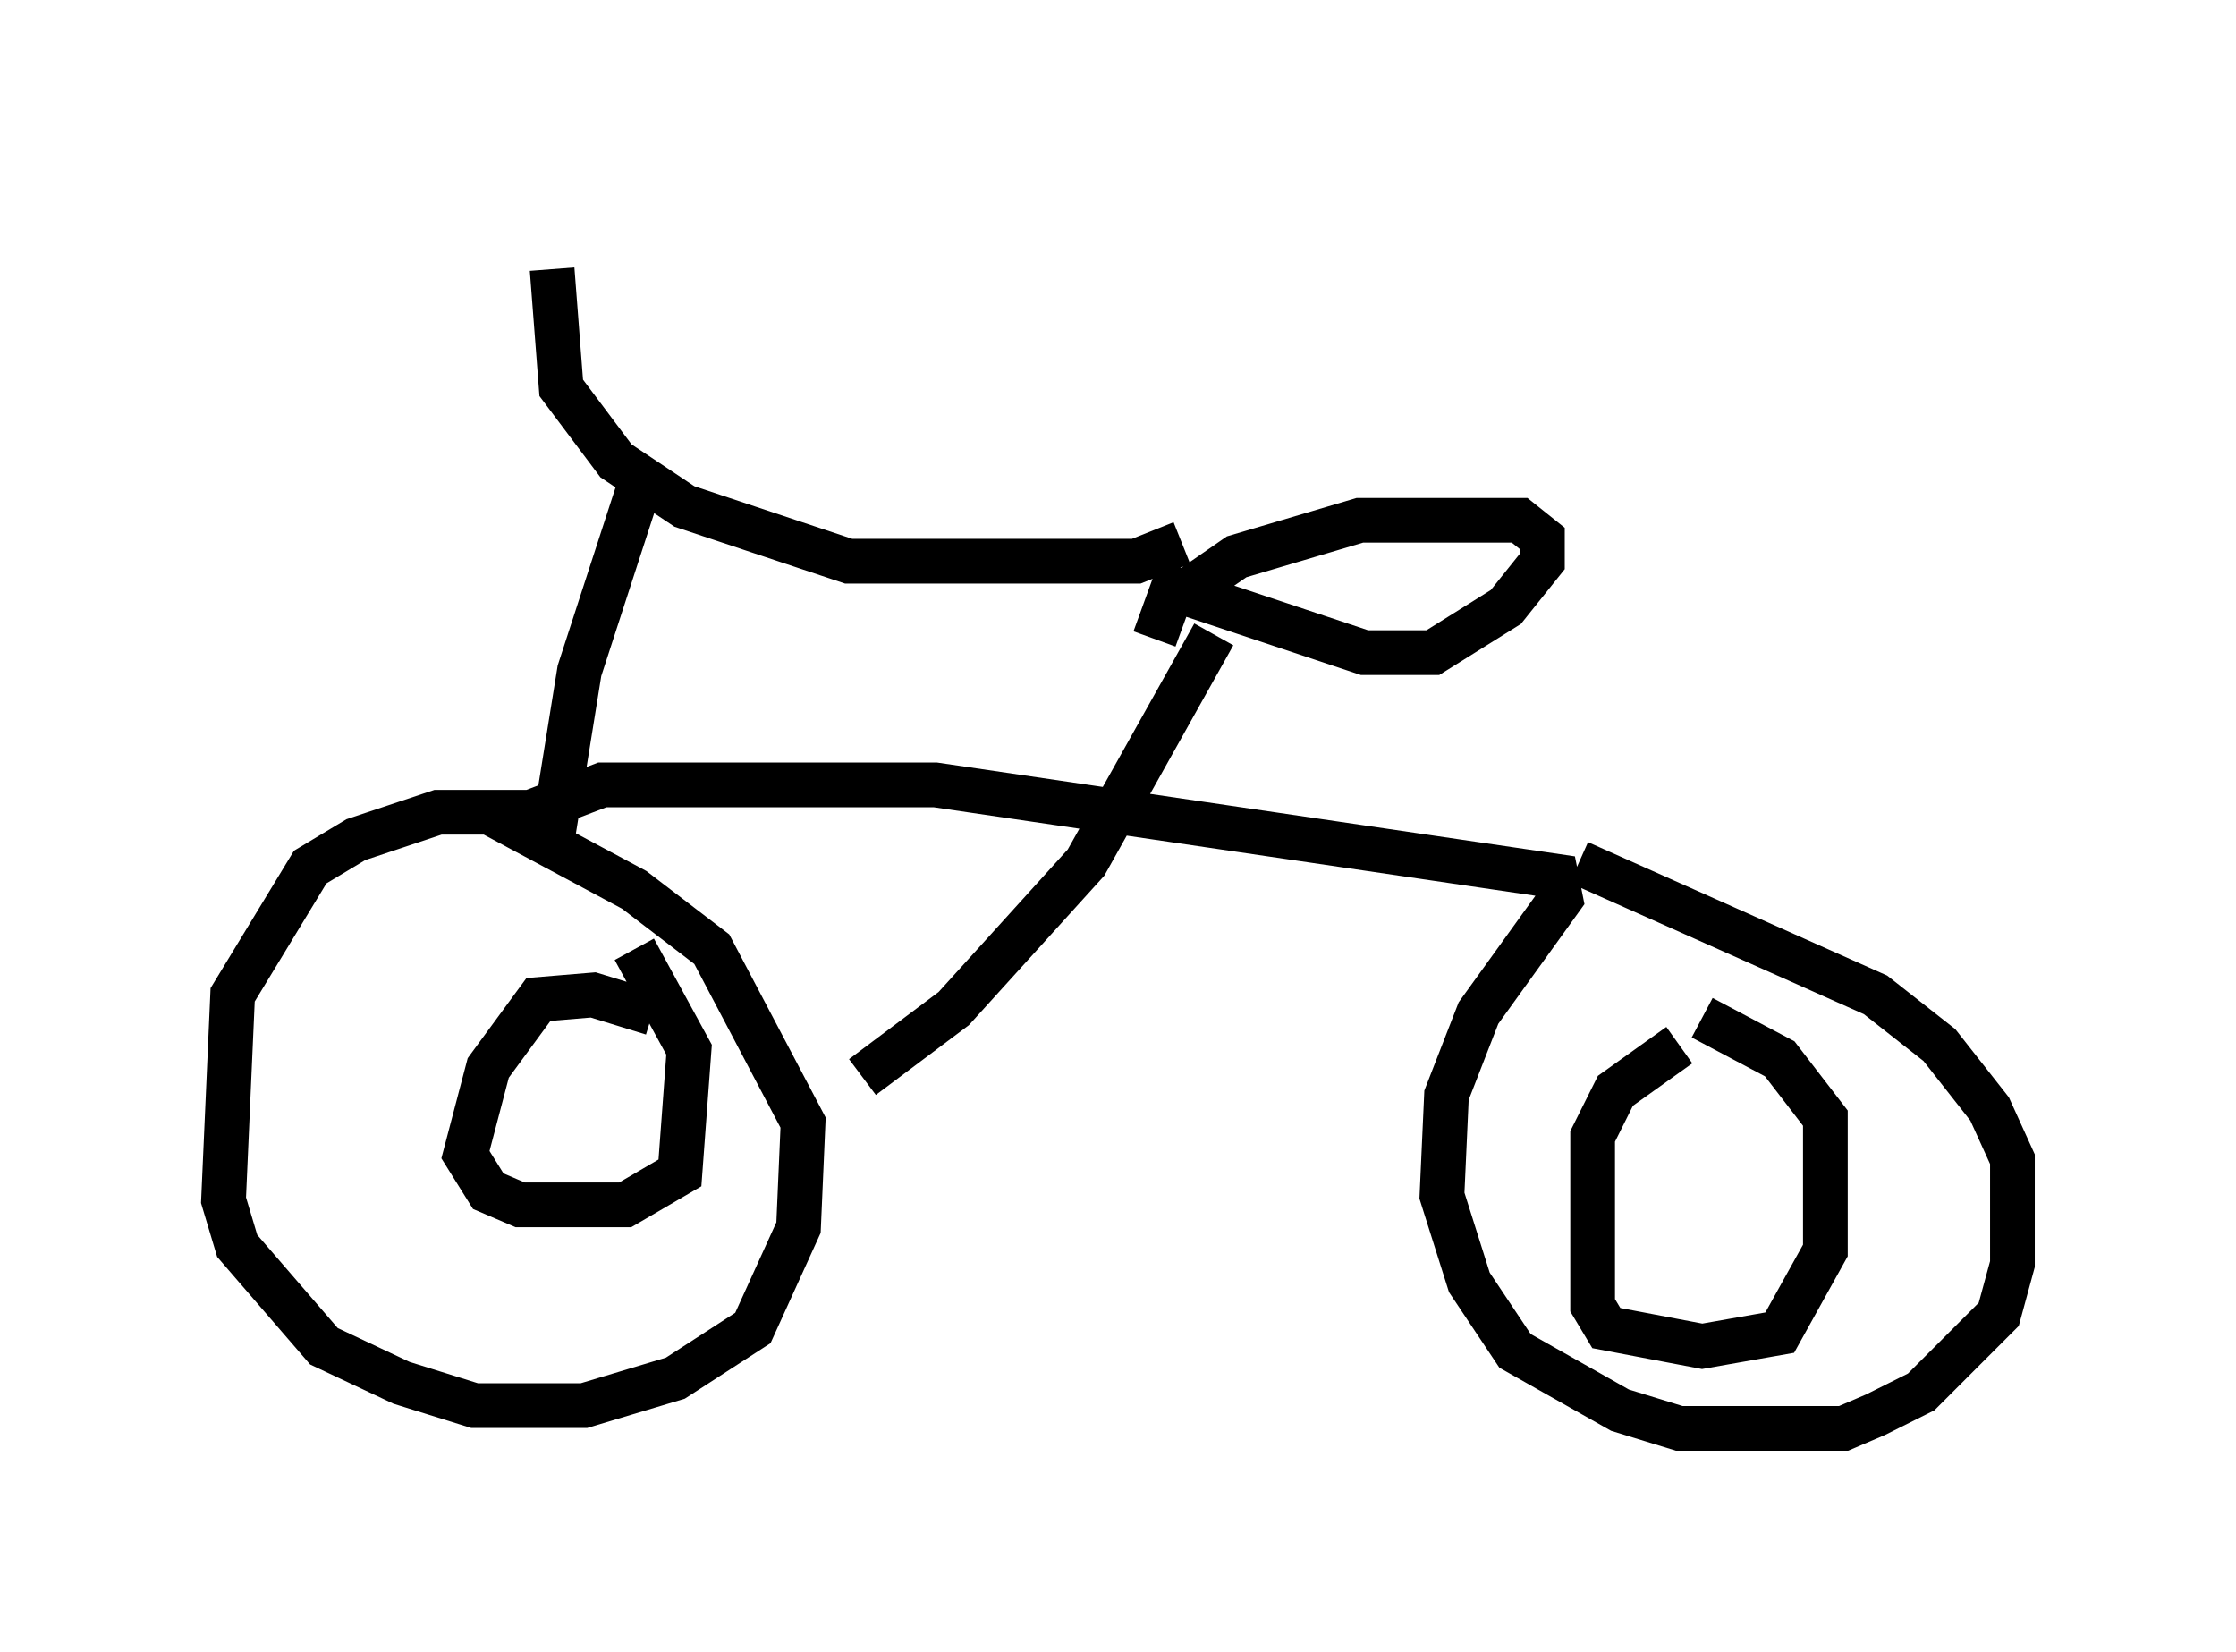<?xml version="1.0" encoding="utf-8" ?>
<svg baseProfile="full" height="36.95" version="1.1" width="50.017" xmlns="http://www.w3.org/2000/svg" xmlns:ev="http://www.w3.org/2001/xml-events" xmlns:xlink="http://www.w3.org/1999/xlink"><defs /><rect fill="white" height="36.95" width="50.017" x="0" y="0" /><path d="M12.963, 5 m-0.613, 1.021 l0.204, 2.654 1.225, 1.633 l1.531, 1.021 3.675, 1.225 l6.431, 0.0 1.021, -0.408 m-12.148, -1.225 l-1.327, 4.083 -0.51, 3.165 l-2.654, 0.0 -1.838, 0.613 l-1.021, 0.613 -1.735, 2.858 l-0.204, 4.594 0.306, 1.021 l1.94, 2.246 1.735, 0.817 l1.633, 0.51 2.45, 0.0 l2.042, -0.613 1.735, -1.123 l1.021, -2.246 0.102, -2.348 l-2.042, -3.879 -1.735, -1.327 l-2.858, -1.531 2.144, -0.817 l7.452, 0.0 13.883, 2.042 l0.102, 0.51 -1.838, 2.552 l-0.715, 1.838 -0.102, 2.246 l0.613, 1.94 1.021, 1.531 l2.348, 1.327 1.327, 0.408 l3.675, 0.0 0.715, -0.306 l1.021, -0.51 1.735, -1.735 l0.306, -1.123 0.0, -2.348 l-0.51, -1.123 -1.123, -1.429 l-1.429, -1.123 -6.635, -2.96 m-8.167, -5.104 l-2.858, 5.104 -2.96, 3.267 l-2.042, 1.531 m6.533, -9.8 l0.408, -1.123 4.288, 1.429 l1.531, 0.0 1.633, -1.021 l0.817, -1.021 0.0, -0.51 l-0.51, -0.408 -3.573, 0.0 l-2.756, 0.817 -1.327, 0.919 m11.229, 10.004 l-1.429, 1.021 -0.51, 1.021 l0.0, 3.777 0.306, 0.51 l2.144, 0.408 1.735, -0.306 l1.021, -1.838 0.0, -2.96 l-1.021, -1.327 -1.735, -0.919 m-23.479, -0.102 l-1.327, -0.408 -1.225, 0.102 l-1.123, 1.531 -0.51, 1.94 l0.51, 0.817 0.715, 0.306 l2.348, 0.0 1.225, -0.715 l0.204, -2.756 -1.225, -2.246 " fill="none" stroke="black" stroke-width="1" /></svg>